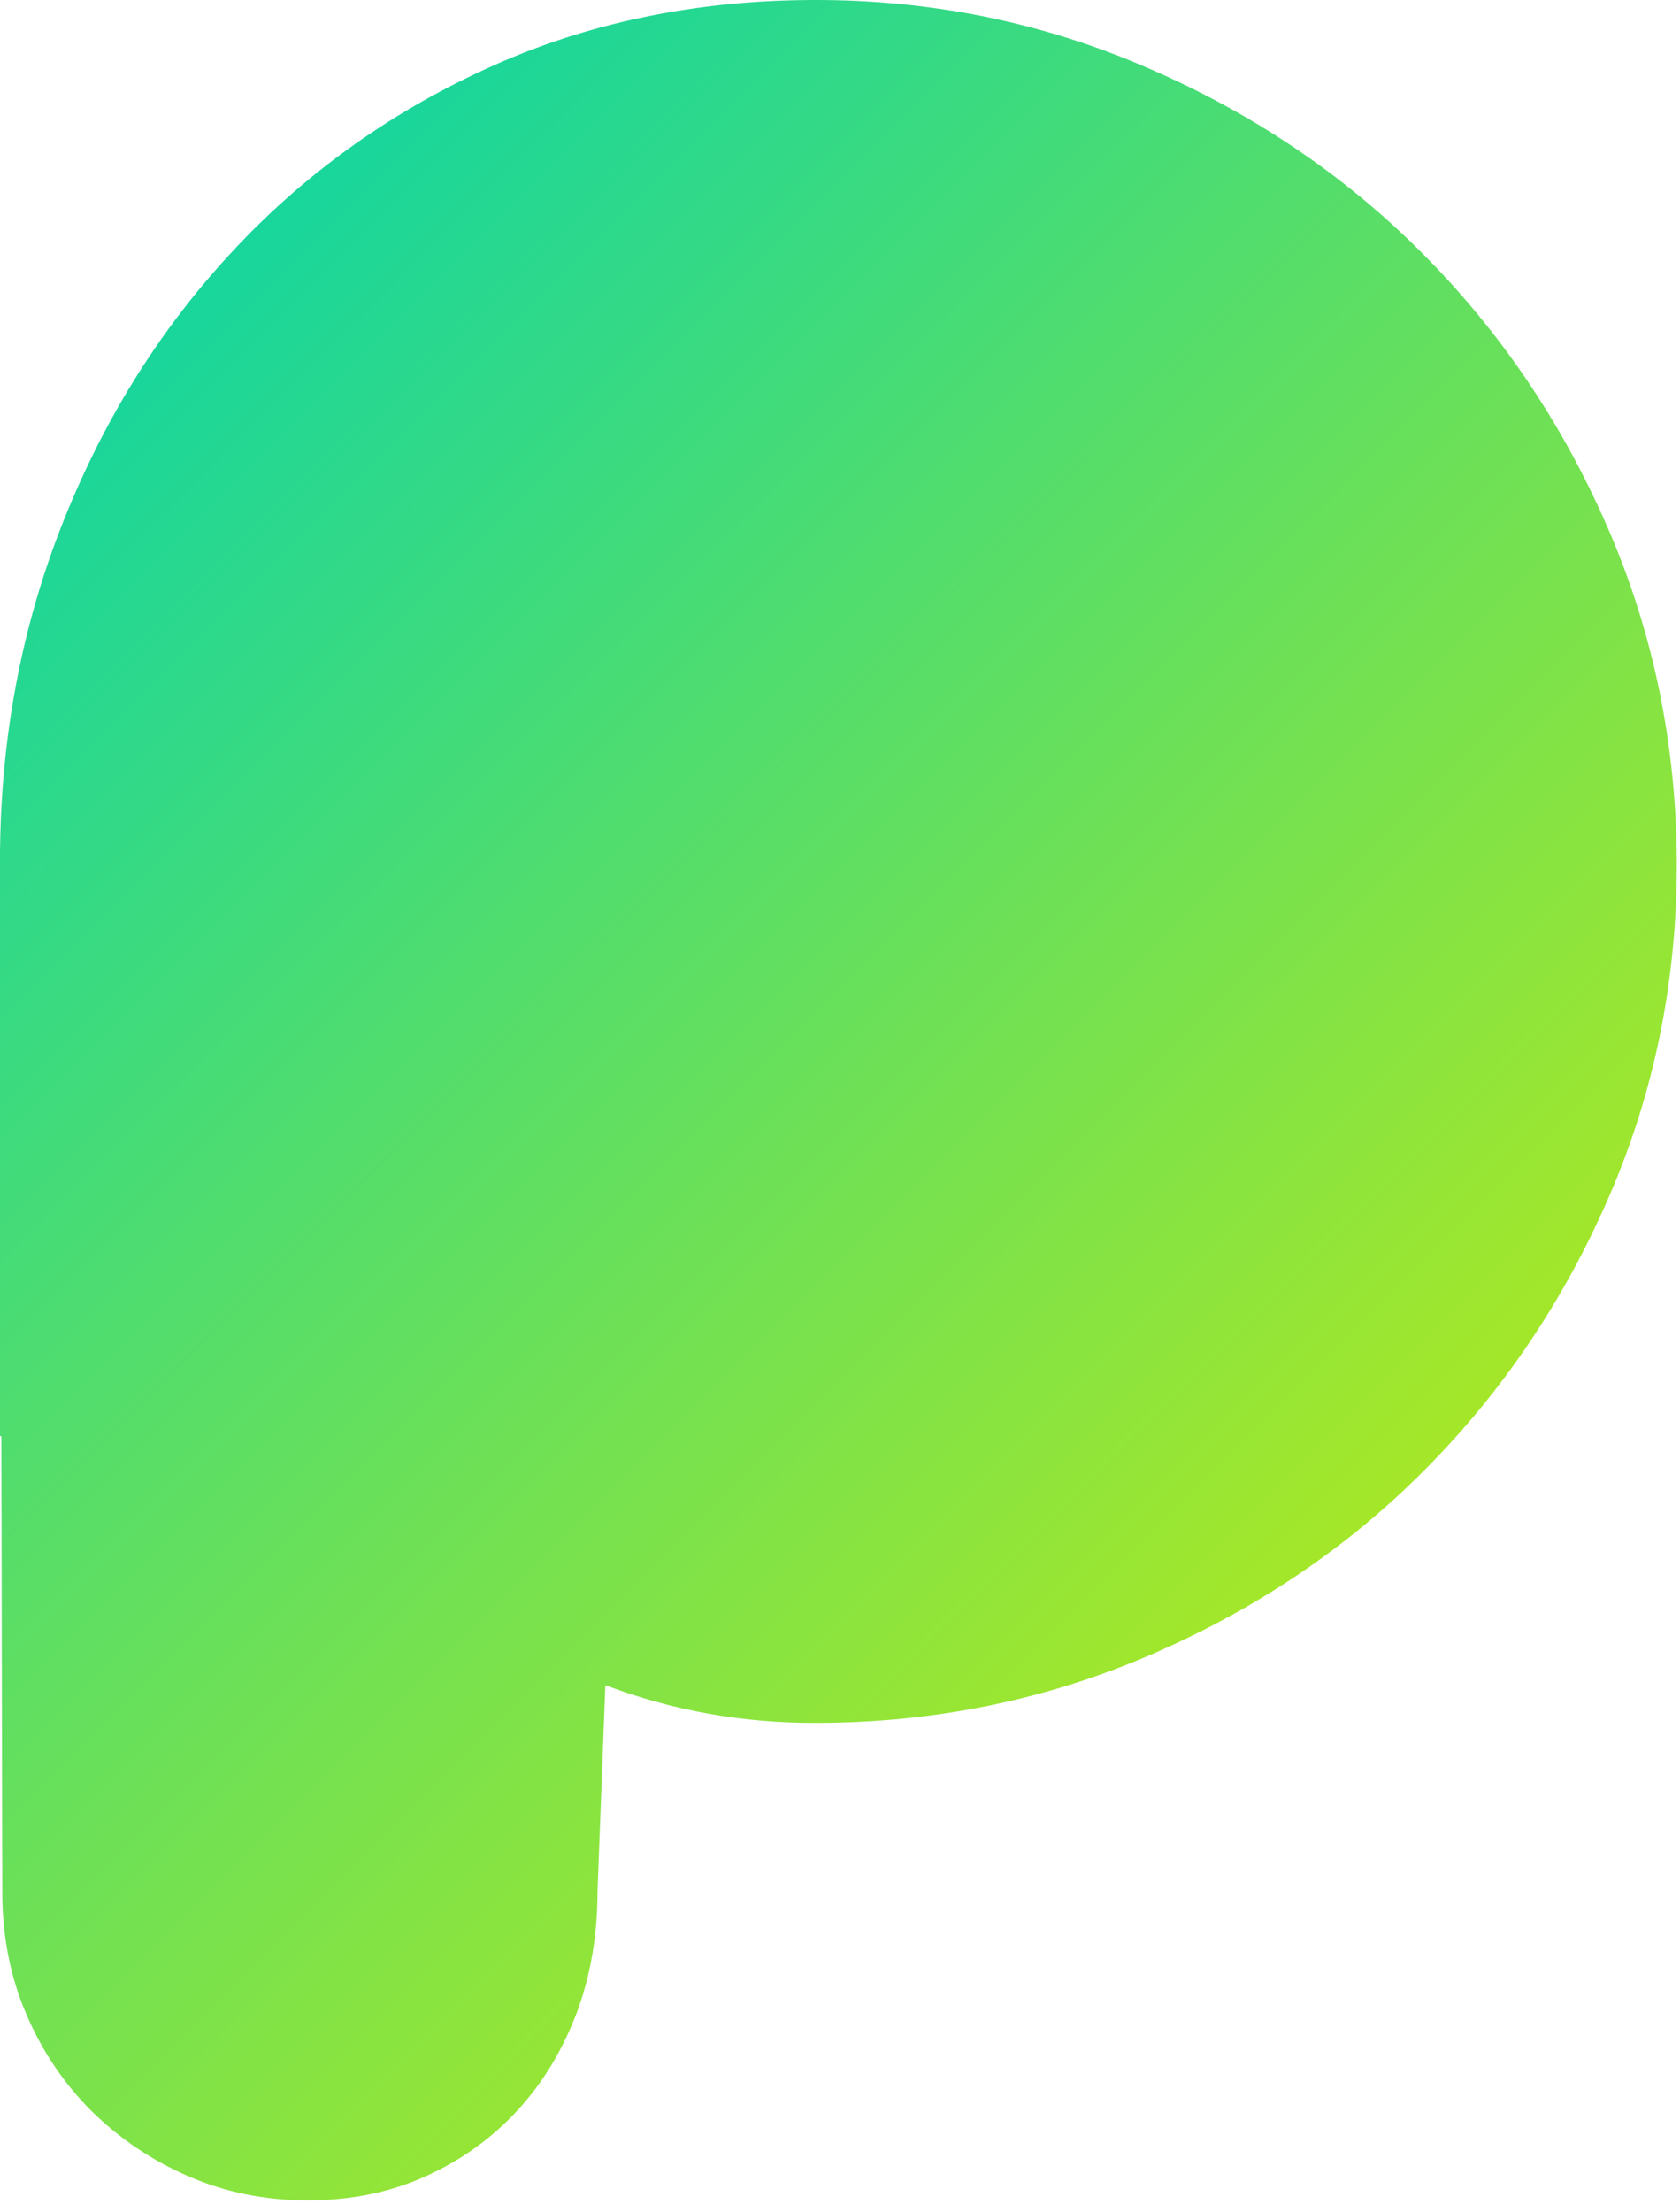 <svg id="e8gjltddrb11" xmlns="http://www.w3.org/2000/svg" xmlns:xlink="http://www.w3.org/1999/xlink" viewBox="0 0 117 154" shape-rendering="geometricPrecision" text-rendering="geometricPrecision" width="117" height="154"><style><![CDATA[#e8gjltddrb13 {animation: e8gjltddrb13_c_o 1800ms linear infinite normal forwards}@keyframes e8gjltddrb13_c_o { 0% {opacity: 0} 27.778% {opacity: 1} 100% {opacity: 1} }#e8gjltddrb14 {animation: e8gjltddrb14_c_o 1800ms linear infinite normal forwards}@keyframes e8gjltddrb14_c_o { 0% {opacity: 0} 27.778% {opacity: 0} 55.556% {opacity: 1} 100% {opacity: 1} }#e8gjltddrb15 {animation: e8gjltddrb15_c_o 1800ms linear infinite normal forwards}@keyframes e8gjltddrb15_c_o { 0% {opacity: 0} 55.556% {opacity: 0} 83.333% {opacity: 1} 100% {opacity: 1} }]]></style><defs><linearGradient id="e8gjltddrb12-fill" x1="2.004" y1="31.627" x2="85.934" y2="115.602" spreadMethod="pad" gradientUnits="userSpaceOnUse"><stop id="e8gjltddrb12-fill-0" offset="0%" stop-color="rgb(24,214,156)"/><stop id="e8gjltddrb12-fill-1" offset="100%" stop-color="rgb(165,231,41)"/></linearGradient></defs><path id="e8gjltddrb12" d="M111.956,36.72C108.778,29.408,104.457,23.056,99.038,17.618C93.62,12.179,87.242,7.884,79.926,4.73C72.61,1.554,64.837,-0.023,56.63,0C48.353,0.023,40.74,1.623,33.836,4.799C26.909,7.975,20.942,12.316,15.935,17.778C10.905,23.239,6.996,29.614,4.184,36.88C1.498,43.822,0.105,51.202,0.006,59L0,59L0,59.881C0,59.892,0,59.903,0,59.913L0,100L0.095,100L0.16,131.777C0.16,134.793,0.709,137.604,1.806,140.186C2.904,142.768,4.413,145.03,6.356,146.972C8.299,148.892,10.562,150.423,13.146,151.542C15.729,152.662,18.496,153.21,21.445,153.21C24.463,153.21,27.206,152.639,29.675,151.519C32.144,150.4,34.27,148.869,36.054,146.927C37.837,144.984,39.186,142.722,40.169,140.14C41.129,137.558,41.609,134.747,41.609,131.731L42.158,117.336C46.799,119.095,51.714,119.986,56.904,119.963C65.111,119.941,72.862,118.364,80.154,115.211C87.47,112.057,93.826,107.784,99.221,102.346C104.617,96.93,108.915,90.578,112.07,83.289C115.225,76.023,116.802,68.231,116.779,59.959C116.734,51.779,115.133,44.01,111.956,36.72Z" fill="url(#e8gjltddrb12-fill)" stroke="none" stroke-width="1"/><path id="e8gjltddrb13" d="M25,50.5C23.779,50.5,22.779,51.604,22,52.464C21.822,52.661,21.655,52.845,21.5,53L0,74.5L0,87.5L25,62.5L25,50.5Z" opacity="0" clip-rule="evenodd" fill="rgb(255,255,255)" fill-rule="evenodd" stroke="none" stroke-width="1"/><path id="e8gjltddrb14" d="M50,74L28.5,52.5C28.345,52.345,28.178,52.161,28,51.964C27.221,51.104,26.221,50,25,50C23.779,50,22.779,51.104,22,51.964C21.822,52.161,21.655,52.345,21.5,52.5L0,74L0,87L25,62L47.5,84.5C47.55,84.55,47.604,84.604,47.659,84.66C48.265,85.272,49.158,86.174,50,86.36L50,74Z" opacity="0" clip-rule="evenodd" fill="rgb(255,255,255)" fill-rule="evenodd" stroke="none" stroke-width="1"/><path id="e8gjltddrb15" d="M94,48L94,46L94,39C94,37.895,93.105,37,92,37L88.5,37L87,37L66.5,37C64.015,37,62,39.015,62,41.5C62,43.985,64.015,46,66.5,46L78.508,46L50.3,74.3L28.5,52.5C28.345,52.345,28.178,52.161,28,51.964C27.221,51.104,26.221,50,25,50C23.779,50,22.779,51.104,22,51.964C21.822,52.161,21.655,52.345,21.5,52.5L0,74L0,87L25,62L47.5,84.5C47.55,84.55,47.604,84.604,47.659,84.66C48.337,85.345,49.376,86.394,50.3,86.394C51.3,86.394,52.5,85.167,53,84.5L85,52.5L85,65C85,67.485,87.015,69.5,89.5,69.5C91.985,69.5,94,67.485,94,65L94,48Z" opacity="0" clip-rule="evenodd" fill="rgb(255,255,255)" fill-rule="evenodd" stroke="none" stroke-width="1"/></svg>